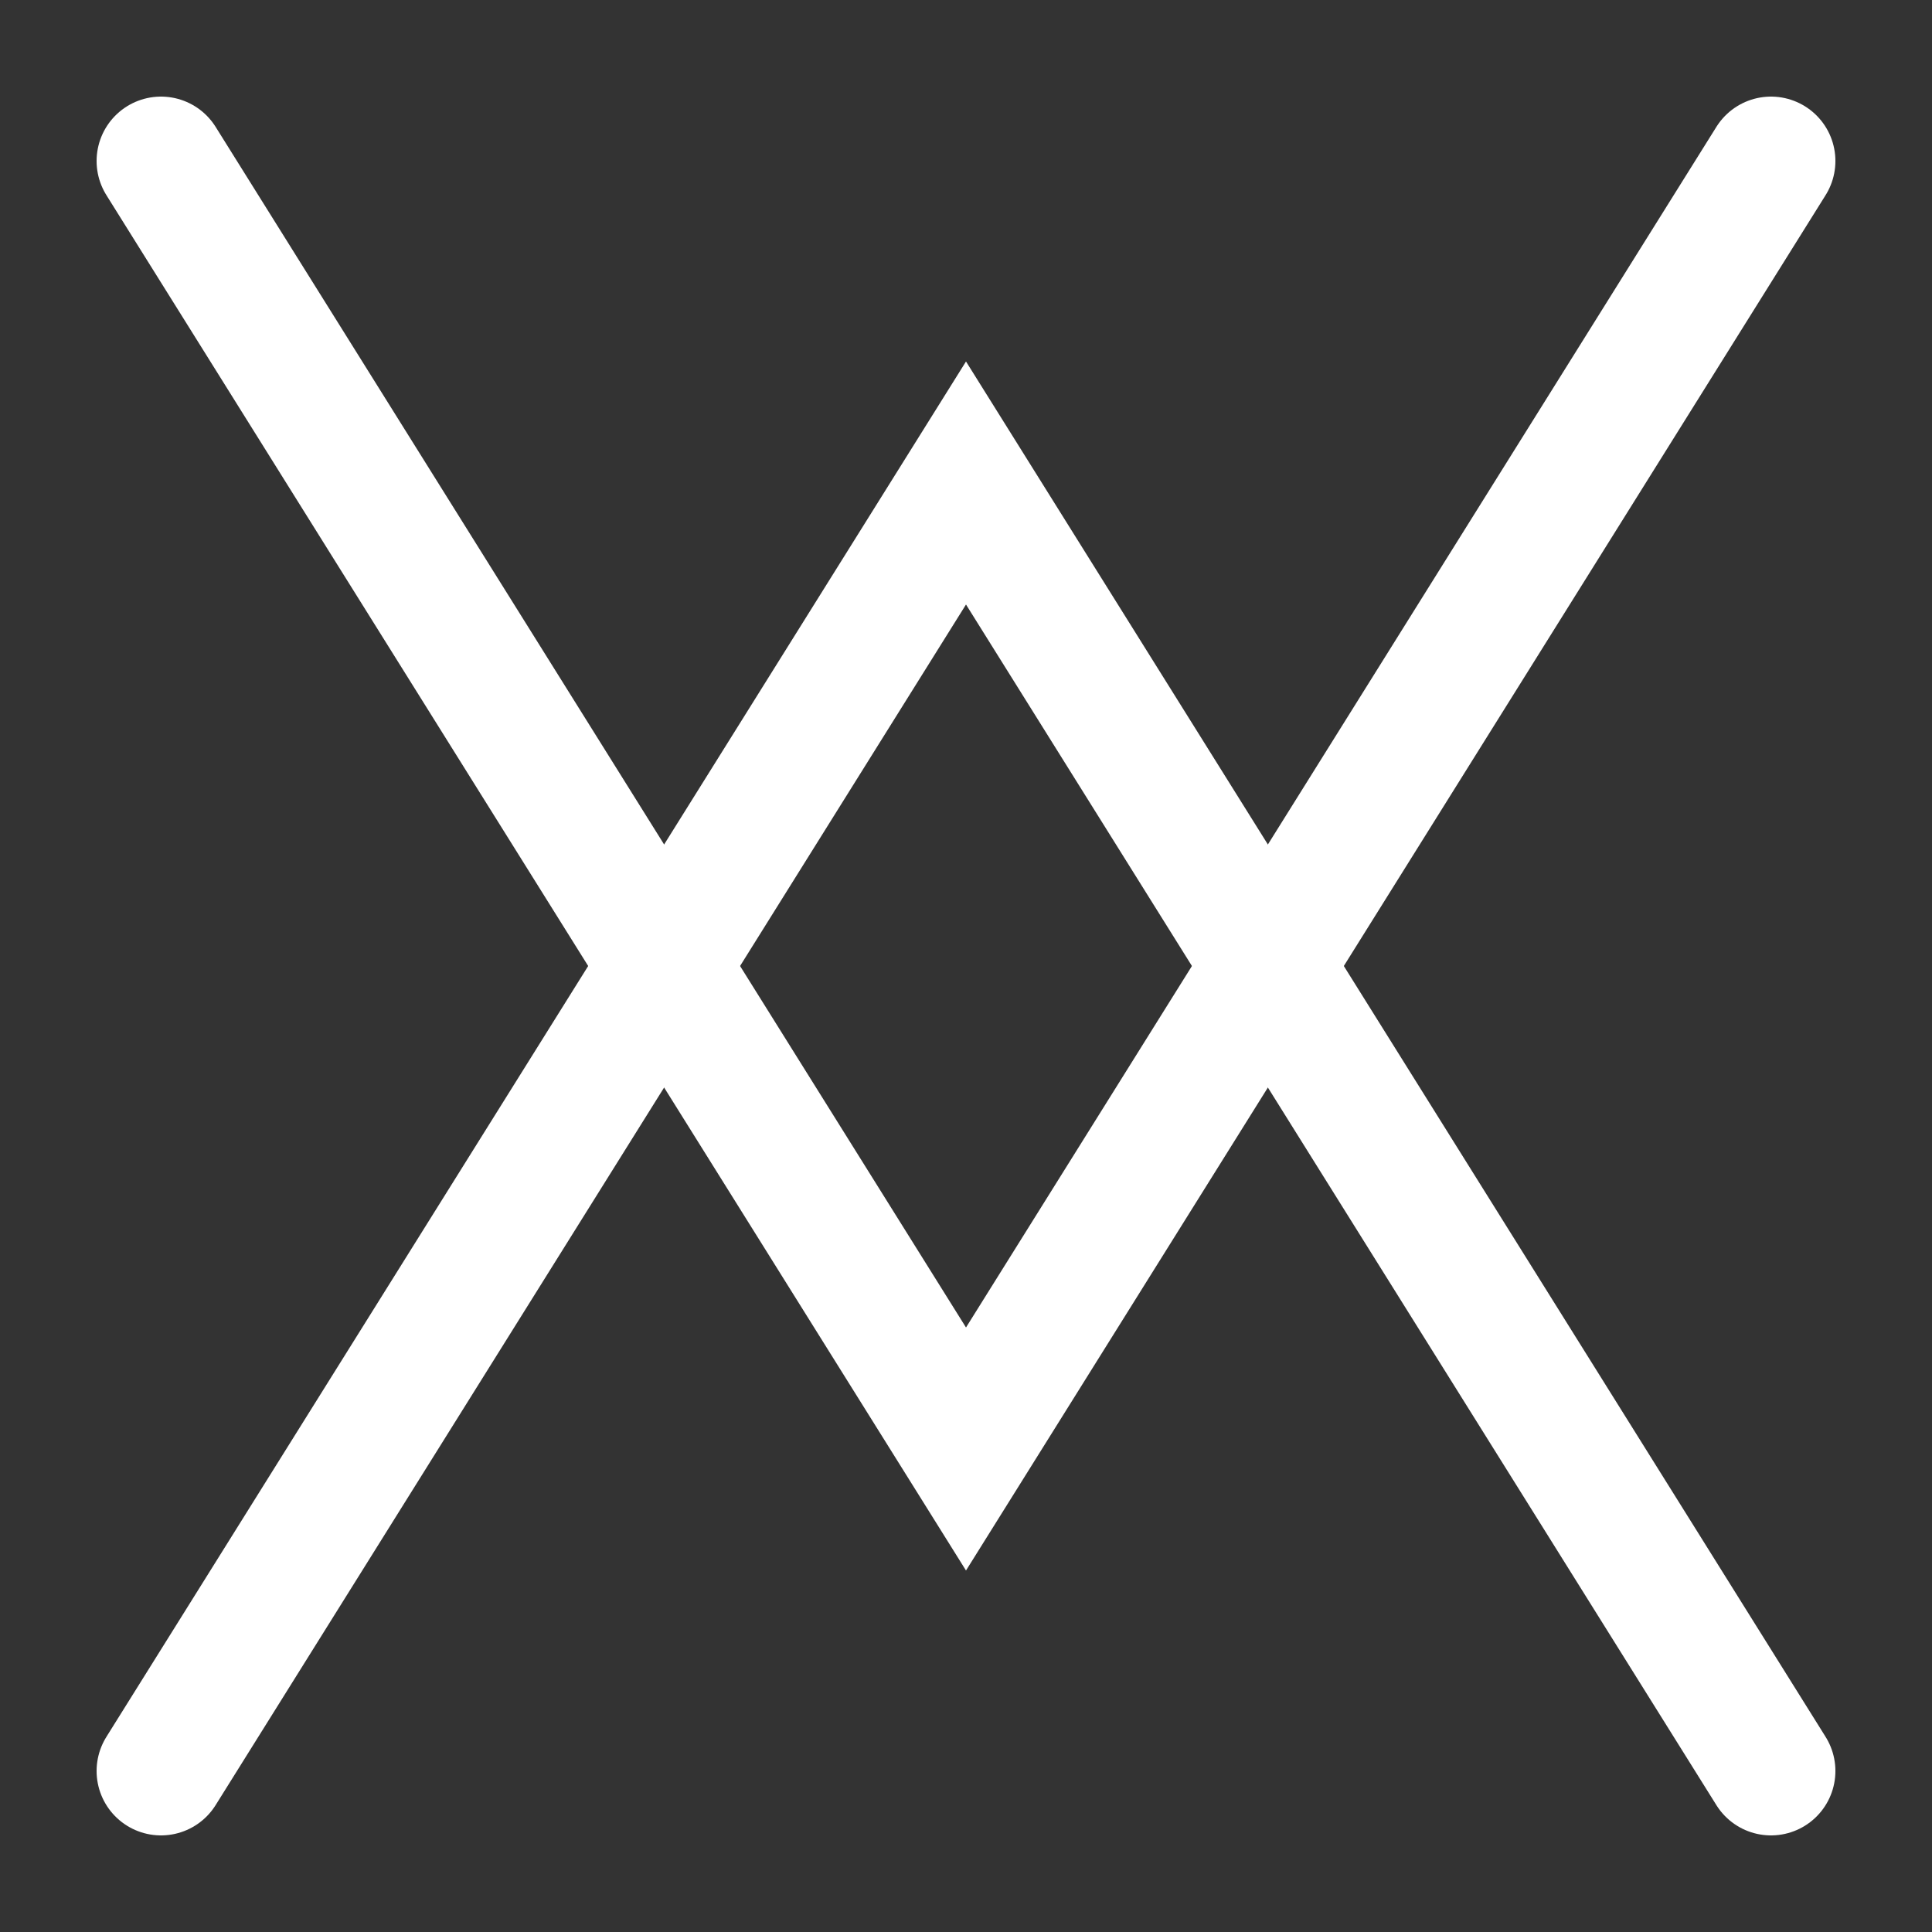 <?xml version="1.0" encoding="UTF-8"?>
<svg width="120" height="120" xmlns="http://www.w3.org/2000/svg" xmlns:dc="http://purl.org/dc/elements/1.1/" xmlns:cc="http://creativecommons.org/ns#" xmlns:rdf="http://www.w3.org/1999/02/22-rdf-syntax-ns#">
 <rect width="100%" height="100%" fill="#333333" stroke="none"/>
 <g>
  <title>yaka</title>
  <g>
   <polyline stroke-width="8" stroke="white" stroke-linecap="round" fill="none" points="10,110 60,30 110,110"/>
   <polyline stroke-width="8" stroke="white" stroke-linecap="round" fill="none" points="10,10 60,90 110,10"/>
  </g>
 </g>
</svg>